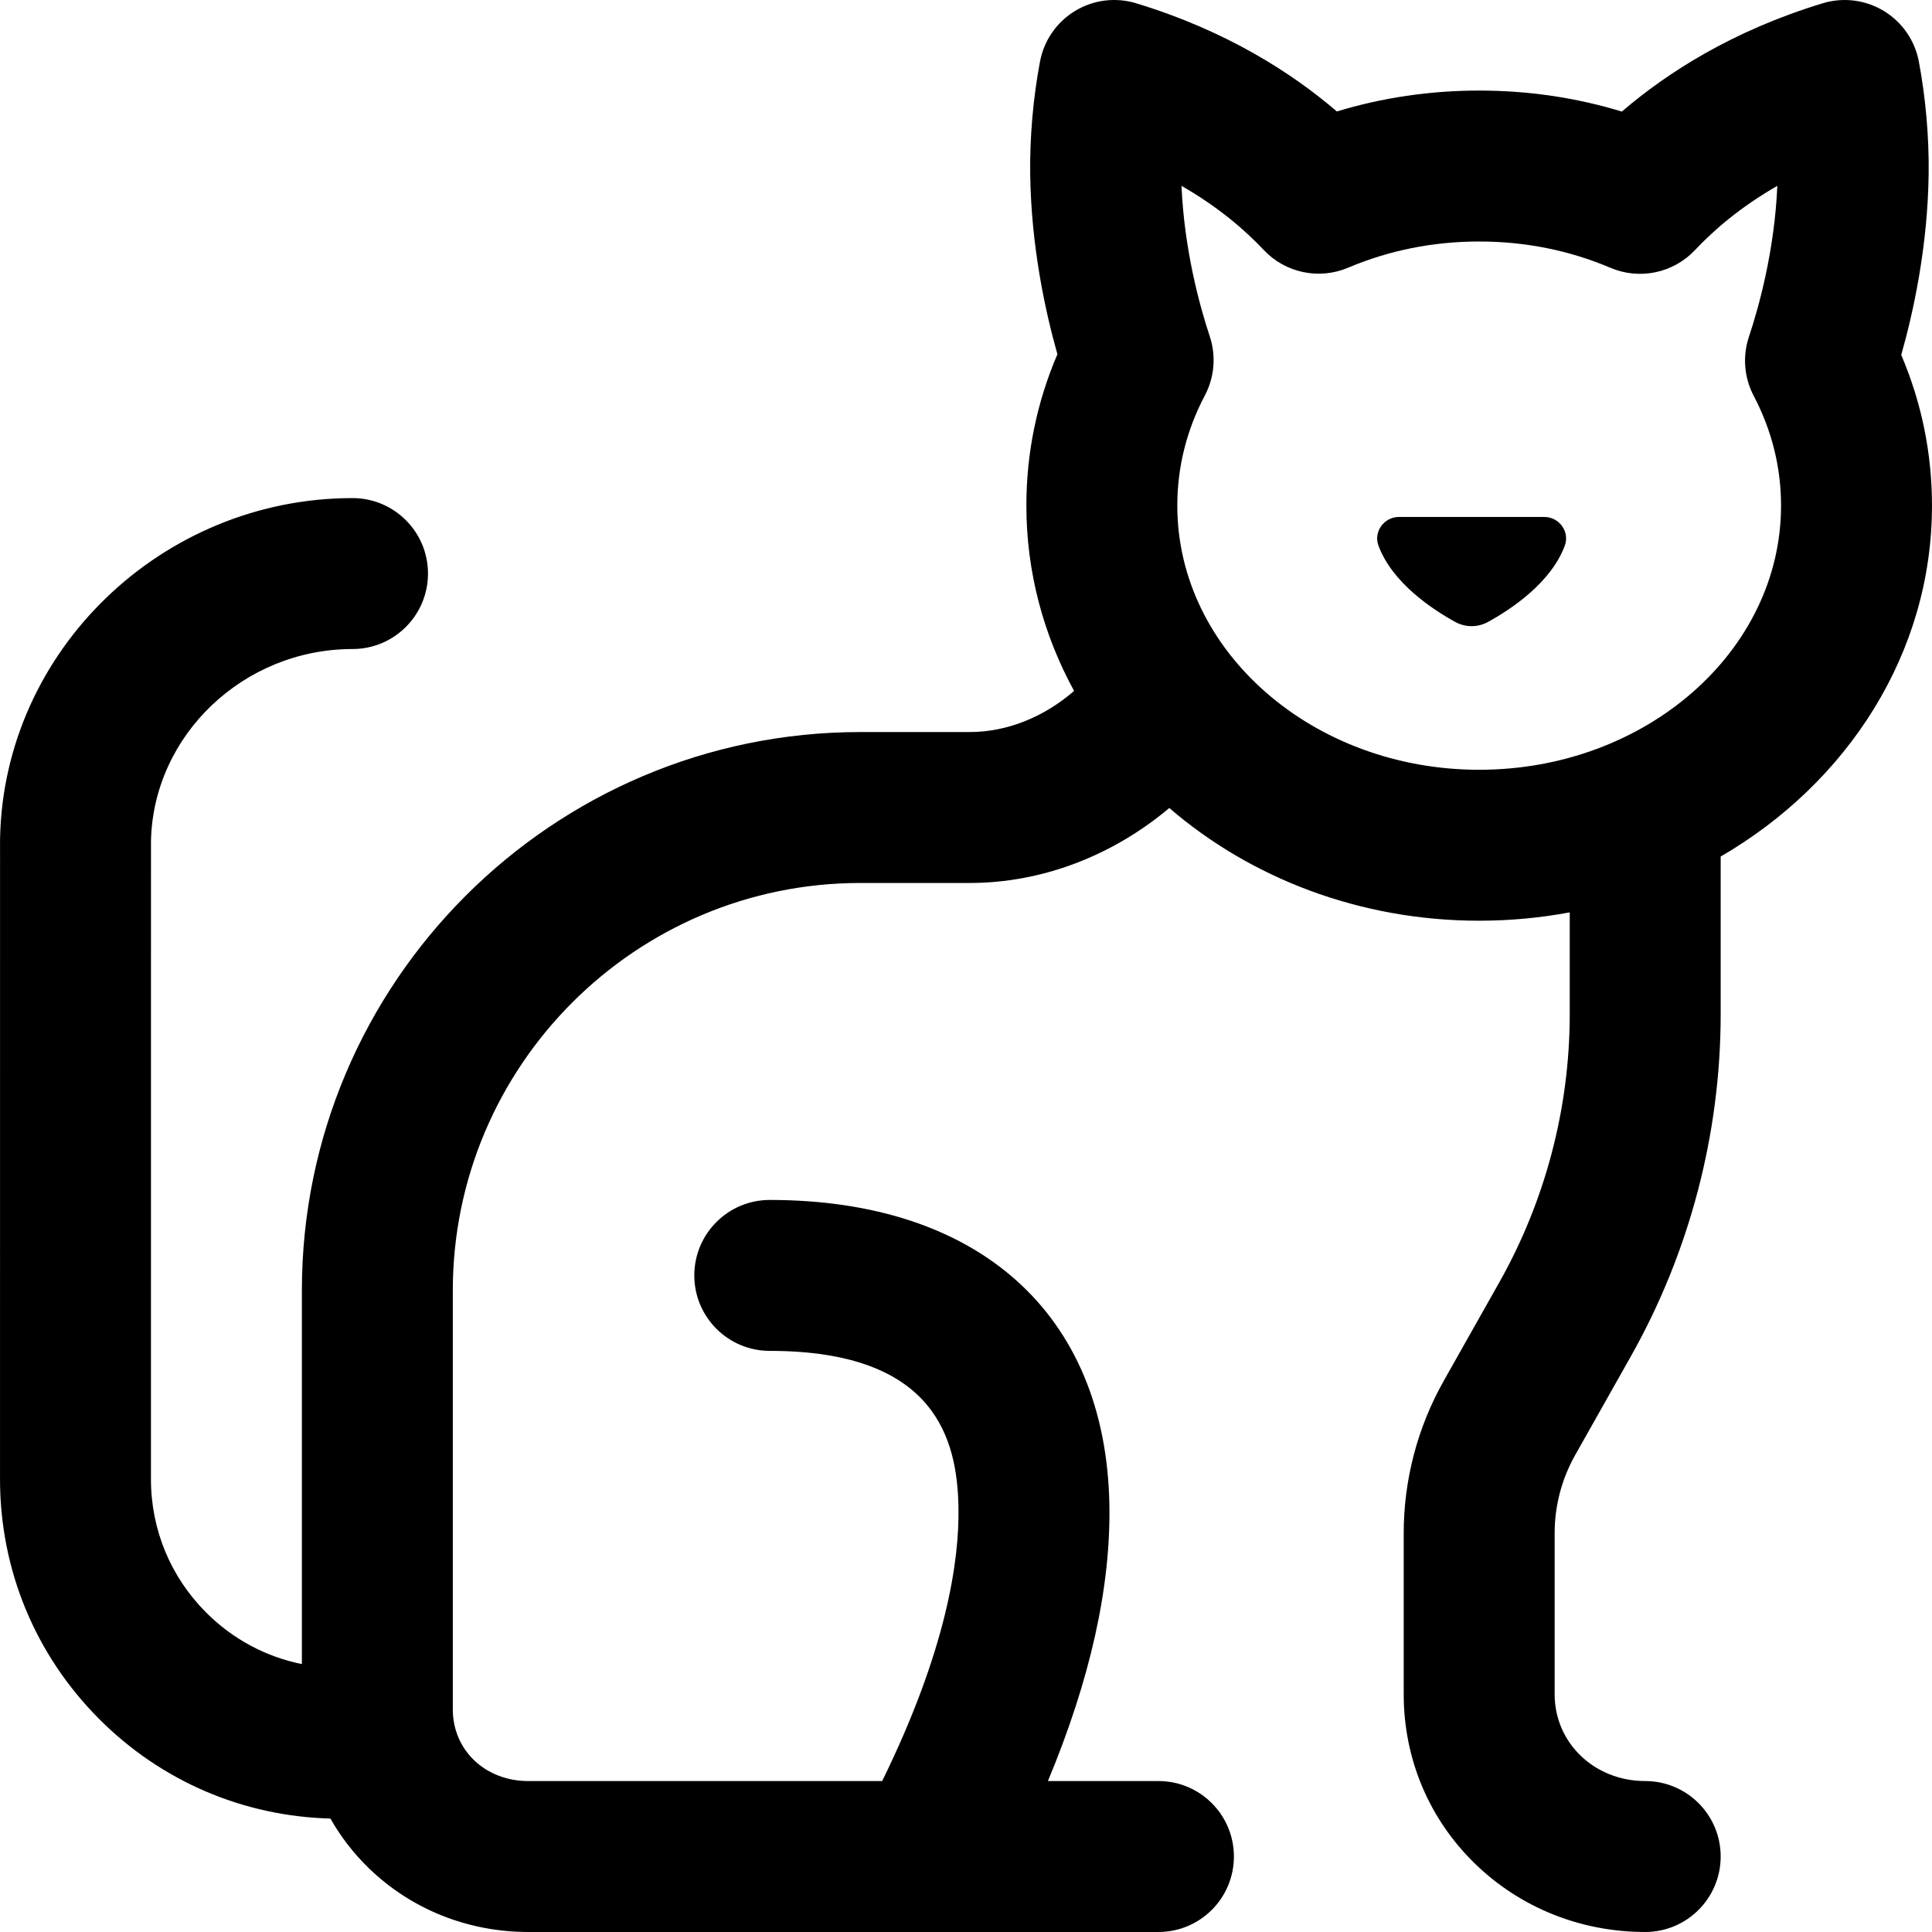 <!-- icon666.com - MILLIONS vector ICONS FREE --><svg id="Layer_1" enable-background="new 0 0 512.004 512.004" viewBox="0 0 512.004 512.004" xmlns="http://www.w3.org/2000/svg"><g><path d="m409.264 137h-38.529c-3.946 0-6.796 3.921-5.42 7.62 3.67 9.873 14.311 16.89 20.355 20.208 2.703 1.483 5.957 1.483 8.659 0 6.044-3.318 16.685-10.335 20.355-20.208 1.376-3.699-1.474-7.62-5.42-7.62z"></path><path d="m512 134c0-13.845-2.737-27.244-8.149-39.943 3.274-11.535 7.014-28.779 7.265-47.977.129-9.701-.798-20.29-2.608-29.816-1.061-5.577-4.441-10.44-9.299-13.378-4.856-2.938-10.733-3.673-16.166-2.022-23.953 7.281-41.312 18.466-53.234 28.7-12.133-3.696-24.799-5.564-37.809-5.564-12.975 0-25.61 1.858-37.715 5.537-11.922-10.225-29.271-21.399-53.199-28.673-5.432-1.65-11.309-.917-16.166 2.022-4.857 2.938-8.238 7.801-9.298 13.378-1.811 9.518-2.737 20.105-2.61 29.813.251 19.117 3.961 36.296 7.214 47.798-5.463 12.753-8.226 26.212-8.226 40.125 0 17.638 4.56 34.316 12.644 49.106-7.992 6.941-17.798 10.894-27.644 10.894h-29c-81.607 0-148 66.393-148 148v99.002c-9.542-1.927-18.313-6.605-25.354-13.646-9.443-9.444-14.644-22-14.643-35.354l.009-169.2c.637-28.028 24.558-50.802 53.41-50.802 11.046 0 20-8.954 20-20s-8.954-20-20-20c-50.552 0-92.453 40.469-93.405 90.213-.003.127-.004.254-.004.382l-.009 169.404c-.001 24.04 9.359 46.641 26.357 63.64 16.422 16.423 38.078 25.691 61.204 26.302 2.732 4.818 6.161 9.275 10.259 13.232 11.239 10.851 26.218 16.827 42.176 16.827h105.869c.038 0 .076.003.114.003.034 0 .068-.003.102-.003h60.915c11.046 0 20-8.954 20-20s-8.954-20-20-20h-29.293c11.239-26.943 16.712-51.536 16.29-73.387-.977-50.478-34.62-80.613-89.997-80.613-11.046 0-20 8.954-20 20s8.954 20 20 20c44.103 0 49.66 23.62 50.004 41.387.274 14.174-3.191 37.885-20.217 72.614h-93.787c-11.402 0-20-8.168-20-19v-111.001c0-59.551 48.448-108 108-108h29c19.101 0 37.831-7.205 52.88-19.87 21.483 18.511 50.38 29.87 82.12 29.87 8.217 0 16.243-.763 24-2.212v26.961c0 24.859-6.456 49.444-18.67 71.095l-14.736 26.125c-6.931 12.285-10.594 26.233-10.594 40.339v42.692c0 17.154 6.738 33.128 18.973 44.979 11.998 11.621 27.988 18.021 45.027 18.021 11.046 0 20-8.954 20-20s-8.954-20-20-20c-13.458 0-24-10.103-24-23v-42.692c0-7.233 1.878-14.386 5.433-20.686l14.737-26.125c15.59-27.637 23.83-59.016 23.83-90.748v-41.755c33.621-19.512 56-53.896 56-92.994zm-120 70c-44.112 0-80-31.402-80-70 0-10.197 2.459-20.03 7.311-29.224 2.542-4.819 3.009-10.468 1.29-15.639-2.549-7.671-6.742-22.64-7.487-39.882 9.896 5.671 16.989 11.885 21.782 16.98 5.736 6.098 14.663 7.977 22.37 4.711 10.878-4.608 22.565-6.946 34.734-6.946 12.198 0 23.909 2.348 34.809 6.978 7.719 3.278 16.659 1.396 22.398-4.715 4.793-5.104 11.892-11.329 21.808-17.009-.746 17.306-4.967 32.322-7.531 40.016-1.721 5.164-1.264 10.805 1.267 15.624 4.809 9.16 7.249 18.953 7.249 29.106 0 38.598-35.888 70-80 70z"></path></g></svg>